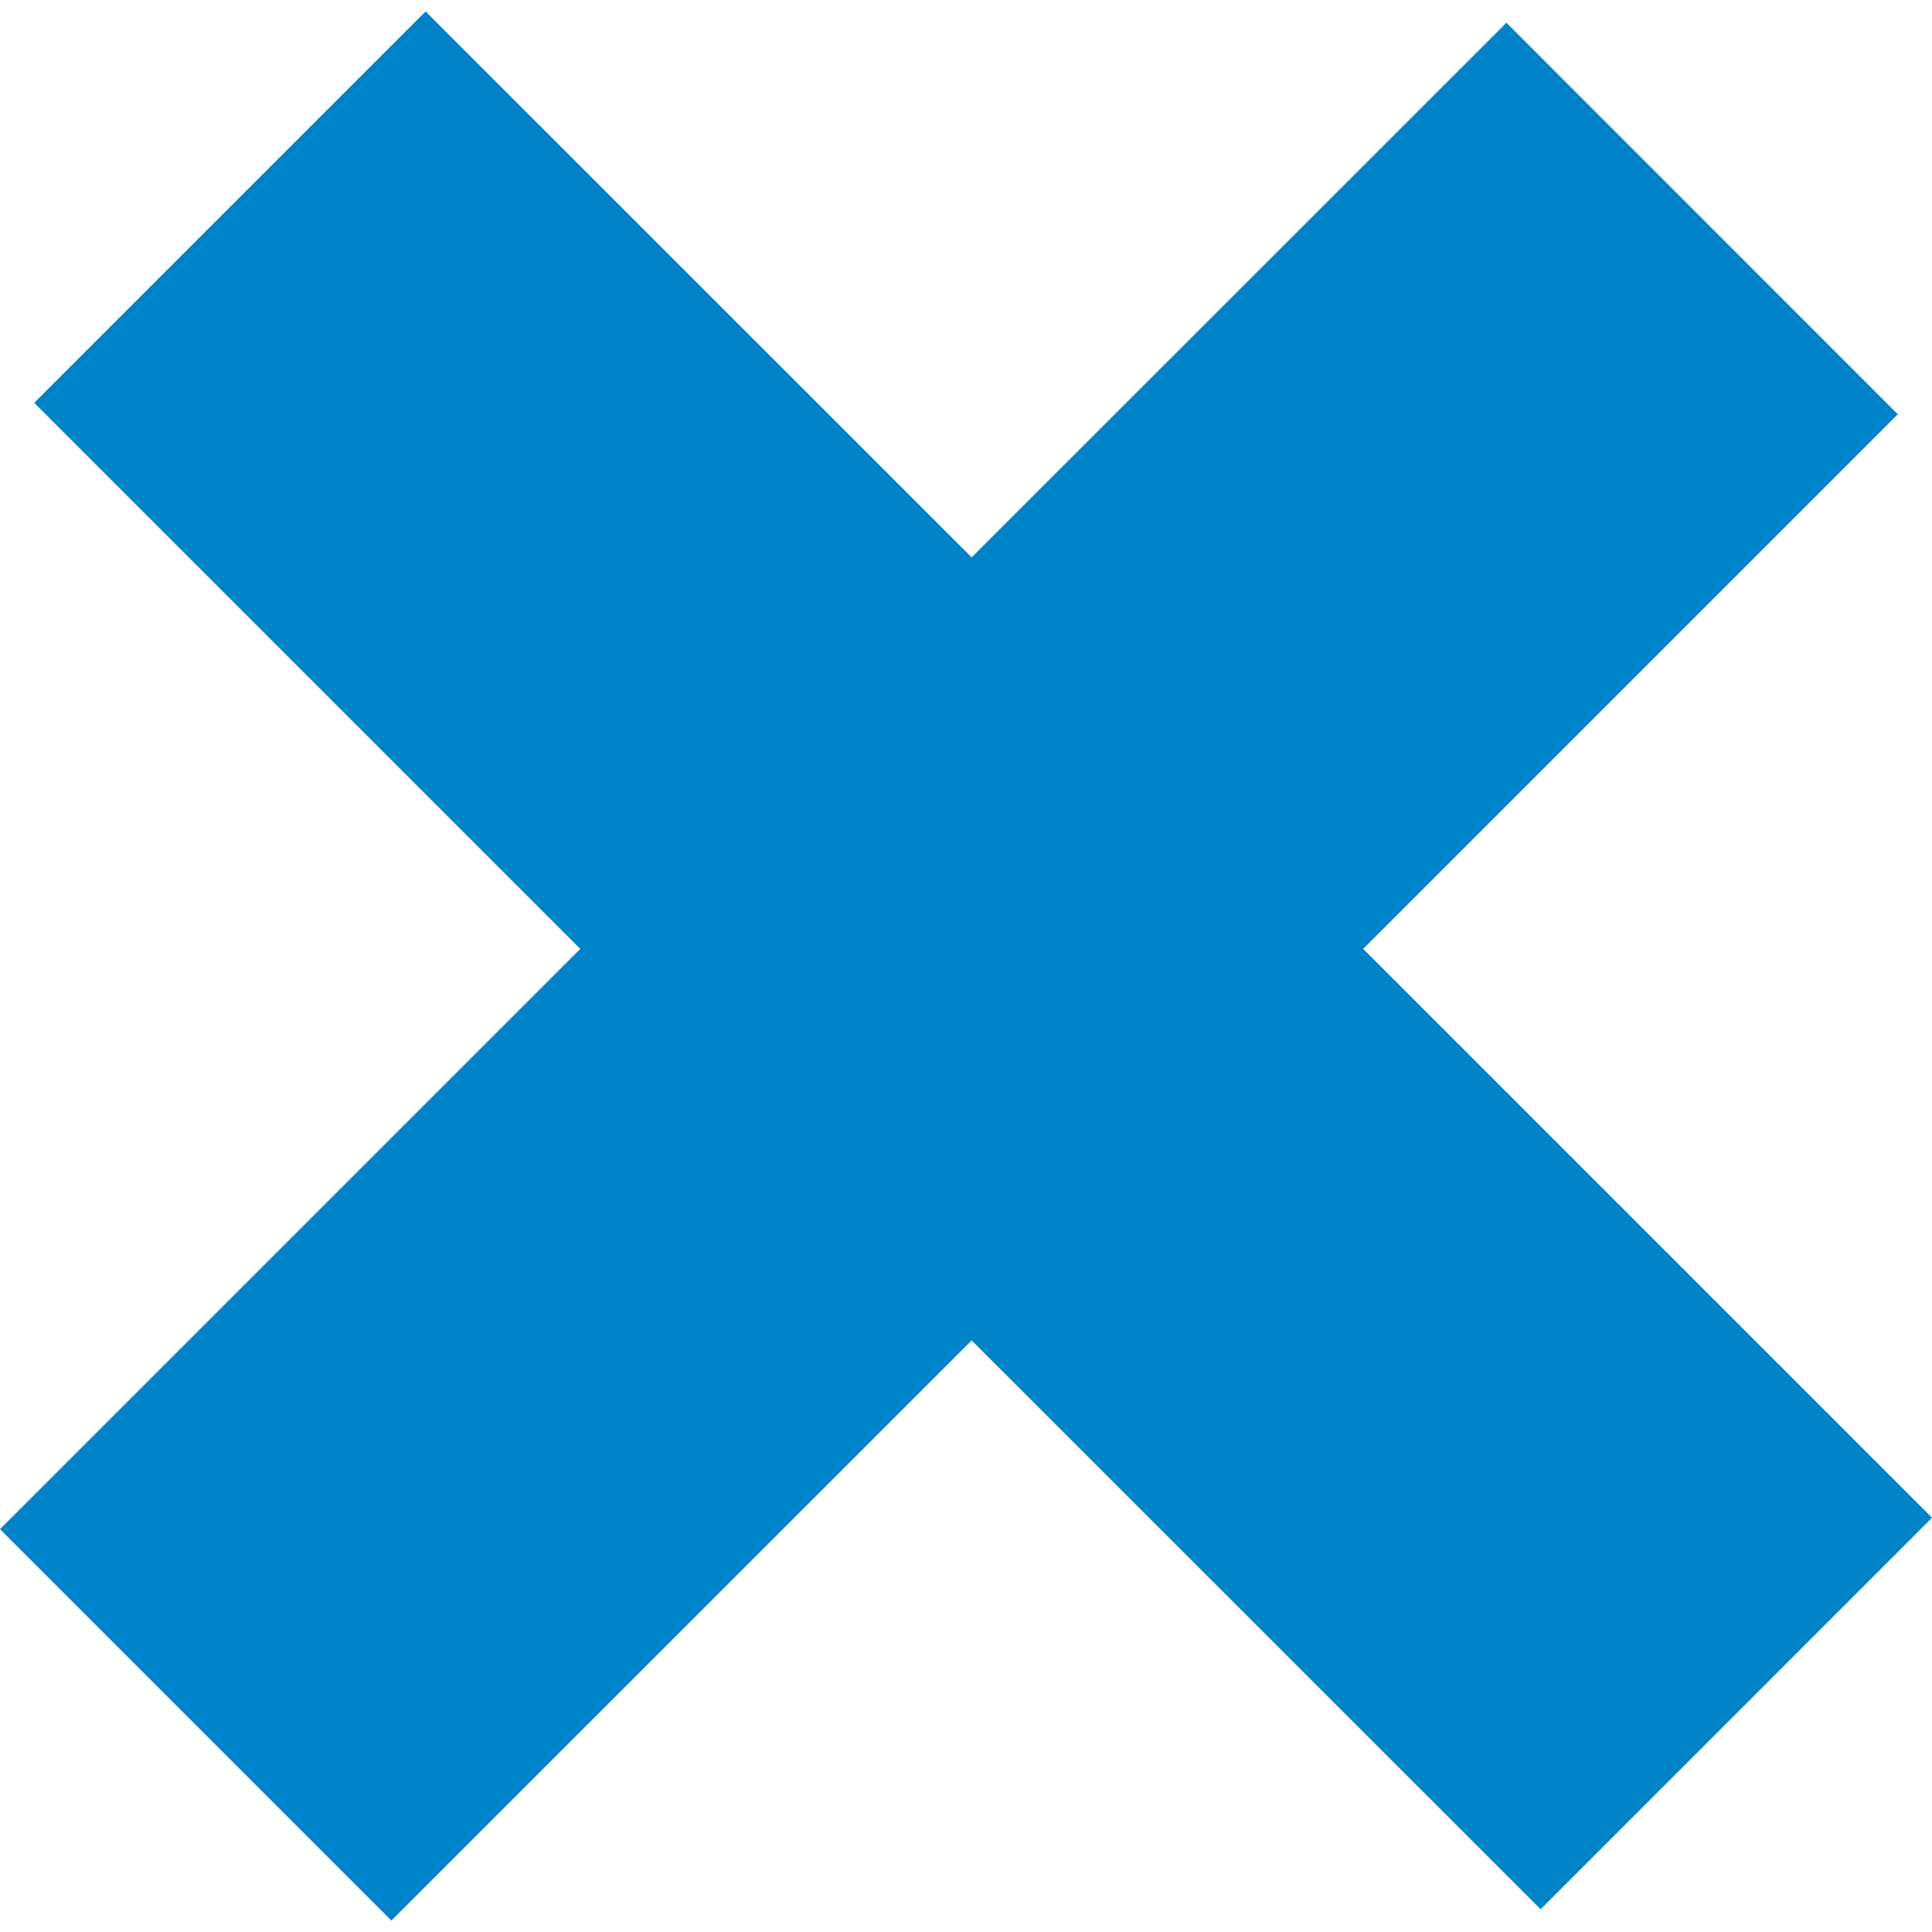 <?xml version="1.0" encoding="iso-8859-1"?>
<!-- Generator: Adobe Illustrator 21.0.2, SVG Export Plug-In . SVG Version: 6.00 Build 0)  -->
<svg version="1.1" id="Layer_1" xmlns="http://www.w3.org/2000/svg" xmlns:xlink="http://www.w3.org/1999/xlink" x="0px" y="0px"
	 viewBox="0 0 14 14" style="enable-background:new 0 0 14 14;" xml:space="preserve">
<polygon style="fill:#0082C8;" points="14,10.998 9.878,6.876 13.752,3.002 10.916,0.165 7.041,4.039 3.084,0.083 0.248,2.919 
	4.205,6.876 0,11.081 2.836,13.917 7.041,9.713 11.164,13.835 "/>
</svg>
